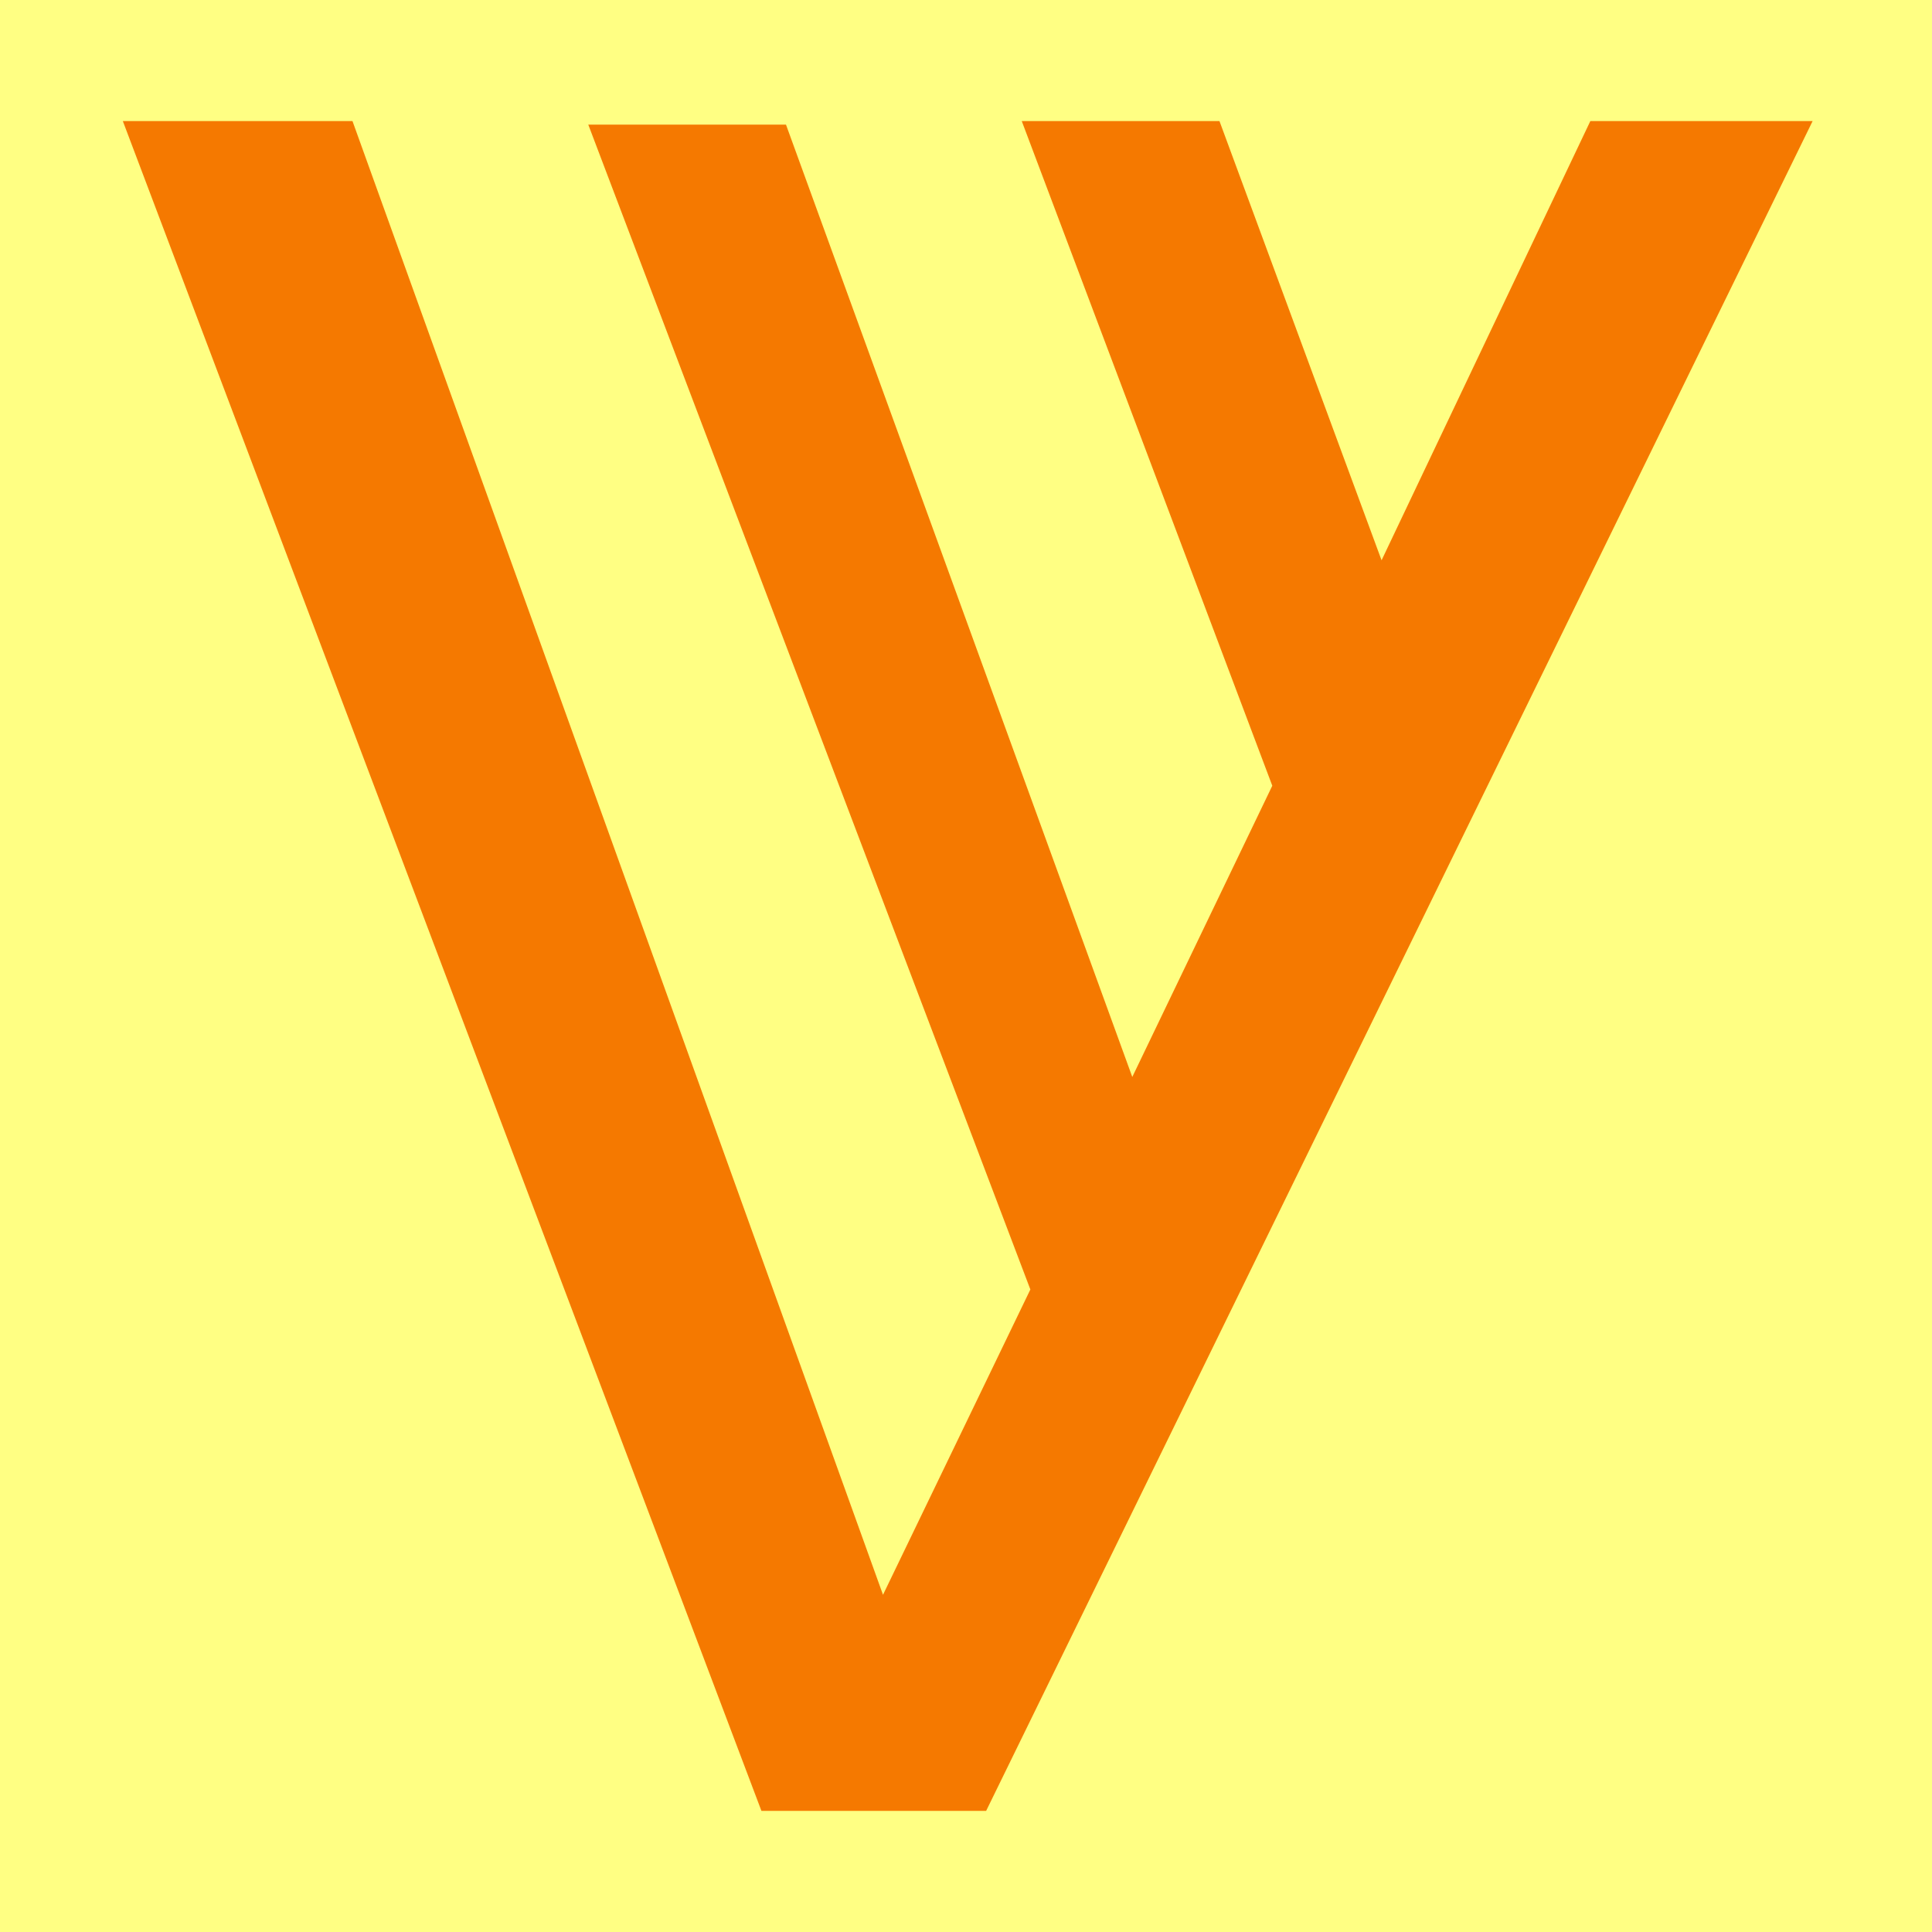 <?xml version="1.0" encoding="UTF-8" standalone="no"?>
<!-- Created with Inkscape (http://www.inkscape.org/) -->

<svg
   width="16"
   height="16"
   viewBox="0 0 16 16"
   version="1.1"
   id="svg5"
   inkscape:version="1.2.2 (732a01da63, 2022-12-09)"
   sodipodi:docname="10280.svg"
   inkscape:export-filename="..\0000.png"
   inkscape:export-xdpi="96"
   inkscape:export-ydpi="96"
   xmlns:inkscape="http://www.inkscape.org/namespaces/inkscape"
   xmlns:sodipodi="http://sodipodi.sourceforge.net/DTD/sodipodi-0.dtd"
   xmlns="http://www.w3.org/2000/svg"
   xmlns:svg="http://www.w3.org/2000/svg">
  <sodipodi:namedview
     id="namedview7"
     pagecolor="#ffffff"
     bordercolor="#666666"
     borderopacity="1.0"
     inkscape:pageshadow="2"
     inkscape:pageopacity="0"
     inkscape:pagecheckerboard="0"
     inkscape:document-units="px"
     showgrid="true"
     width="16mm"
     units="px"
     inkscape:zoom="32"
     inkscape:cx="20.359375"
     inkscape:cy="9.21875"
     inkscape:window-width="1680"
     inkscape:window-height="998"
     inkscape:window-x="-8"
     inkscape:window-y="-8"
     inkscape:window-maximized="1"
     inkscape:current-layer="layer1"
     showguides="true"
     inkscape:guide-bbox="true"
     inkscape:snap-bbox="true"
     inkscape:bbox-paths="true"
     inkscape:bbox-nodes="true"
     inkscape:snap-global="true"
     inkscape:showpageshadow="2"
     inkscape:deskcolor="#ffffff">
    <inkscape:grid
       type="xygrid"
       id="grid828"
       originx="0"
       originy="0" />
  </sodipodi:namedview>
  <defs
     id="defs2" />
  <g
     inkscape:label="Layer 1"
     inkscape:groupmode="layer"
     id="layer1">
    <rect
       style="opacity:1;fill:#ffff83;stroke:none;stroke-width:4.438;stroke-linejoin:bevel;stop-color:#000000;fill-opacity:1"
       id="rect691"
       width="16"
       height="16"
       x="0"
       y="0" />
    <g
       aria-label="𐊙"
       id="text24100"
       style="font-size:144px;line-height:1.25;font-family:'Noto Sans Duployan';-inkscape-font-specification:'Noto Sans Duployan';text-align:center;letter-spacing:0px;word-spacing:0px;text-anchor:middle;fill:#f57900;stroke-width:4.365"
       transform="matrix(0.229,0,0,0.229,42.335,7.342)">
      <path
         d="m -119.317,-27.683 -29.889,61.11 h -8.127 l -23.094,-61.11 h 8.305 l 19.186,53.296 5.329,-11.041 -15.988,-42.127 h 7.15 l 12.524,34.441 5.063,-10.532 -9.06,-24.036 h 7.15 l 5.862,15.883 7.55,-15.883 z"
         id="path24152"
         style="stroke-width:4.365"
         sodipodi:nodetypes="cccccccccccccccc" />
    </g>
  </g>
</svg>
